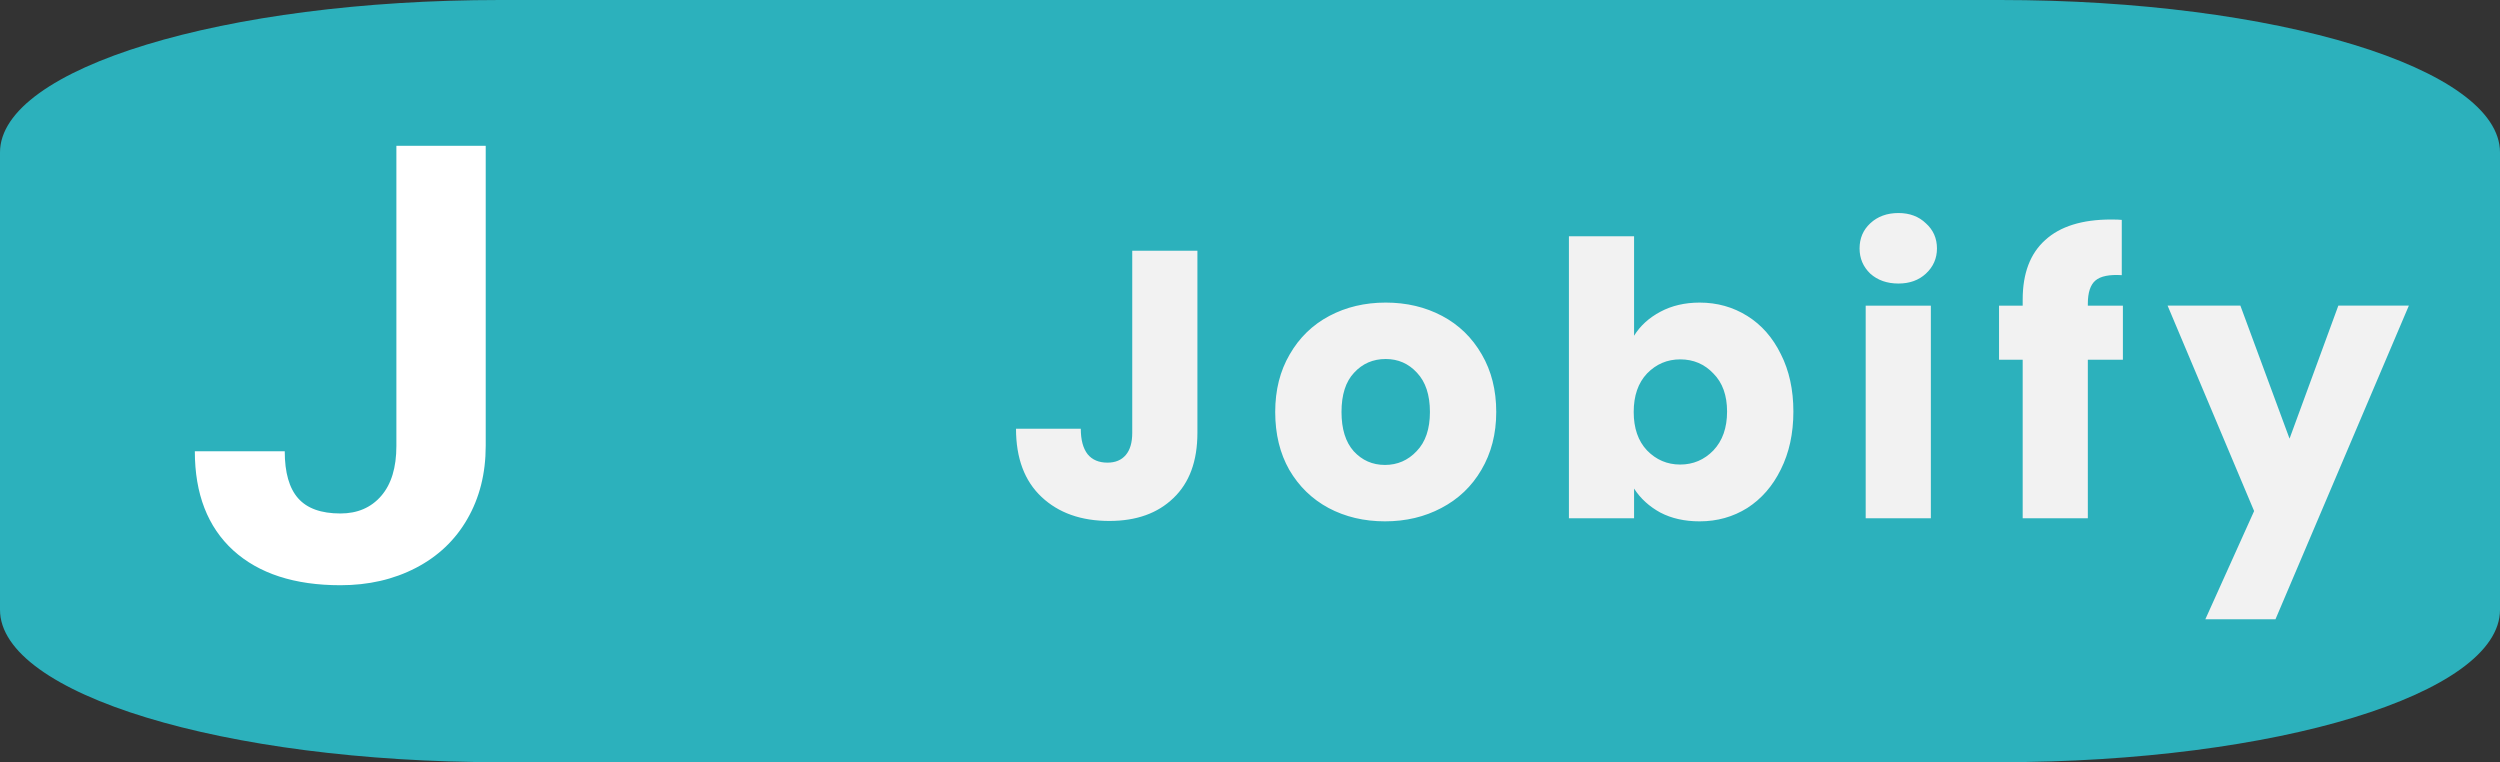 <?xml version="1.0" encoding="utf-8"?>
<!-- Generator: Adobe Illustrator 15.1.0, SVG Export Plug-In . SVG Version: 6.00 Build 0)  -->
<!DOCTYPE svg PUBLIC "-//W3C//DTD SVG 1.1//EN" "http://www.w3.org/Graphics/SVG/1.1/DTD/svg11.dtd">
<svg version="1.1" id="Layer_1" xmlns="http://www.w3.org/2000/svg" xmlns:xlink="http://www.w3.org/1999/xlink" x="0px" y="0px"
	 width="164px" height="50px" viewBox="0 0 164 50" enable-background="new 0 0 164 50" xml:space="preserve">
<rect x="0" y="0" width="164" height="50" fill="#333333" stroke="none"/>
<path fill="#2CB1BC" d="M32.8,0h98.4C149.315,0,164,4.477,164,10v30c0,5.523-14.685,10-32.8,10H32.8C14.684,50,0,45.523,0,40V10
	C0,4.477,14.684,0,32.8,0z"/>
<path fill="#F2F2F2" d="M78.55,16.45V28.4c0,1.85-0.525,3.274-1.575,4.274c-1.033,1-2.434,1.5-4.2,1.5
	c-1.85,0-3.333-0.524-4.45-1.575c-1.117-1.05-1.675-2.541-1.675-4.475h4.25c0,0.733,0.15,1.291,0.45,1.675
	c0.3,0.366,0.733,0.55,1.3,0.55c0.517,0,0.917-0.166,1.2-0.5c0.283-0.333,0.425-0.816,0.425-1.449V16.45H78.55z M90.854,34.2
	c-1.367,0-2.601-0.292-3.7-0.875c-1.083-0.583-1.942-1.417-2.575-2.5c-0.617-1.083-0.925-2.351-0.925-3.8
	c0-1.434,0.316-2.692,0.95-3.775c0.633-1.1,1.5-1.942,2.6-2.525c1.1-0.583,2.334-0.875,3.7-0.875s2.6,0.292,3.7,0.875
	c1.1,0.583,1.967,1.425,2.6,2.525c0.633,1.083,0.95,2.342,0.95,3.775s-0.325,2.699-0.976,3.8c-0.633,1.083-1.508,1.917-2.625,2.5
	C93.453,33.908,92.22,34.2,90.854,34.2z M90.854,30.5c0.816,0,1.508-0.3,2.074-0.9c0.584-0.6,0.875-1.458,0.875-2.574
	c0-1.117-0.283-1.976-0.85-2.575c-0.55-0.6-1.233-0.9-2.05-0.9c-0.833,0-1.525,0.3-2.075,0.9c-0.55,0.583-0.825,1.441-0.825,2.575
	c0,1.116,0.267,1.975,0.8,2.574C89.354,30.2,90.037,30.5,90.854,30.5z M107.195,22.025c0.4-0.65,0.976-1.175,1.726-1.575
	c0.75-0.4,1.608-0.6,2.575-0.6c1.15,0,2.191,0.292,3.125,0.875c0.934,0.583,1.667,1.417,2.199,2.5
	c0.551,1.083,0.826,2.341,0.826,3.775s-0.275,2.7-0.826,3.8c-0.532,1.083-1.266,1.925-2.199,2.525
	c-0.934,0.583-1.975,0.875-3.125,0.875c-0.982,0-1.842-0.192-2.575-0.575c-0.733-0.4-1.308-0.925-1.726-1.575V34h-4.274V15.5h4.274
	V22.025z M113.296,27c0-1.066-0.3-1.9-0.899-2.5c-0.584-0.617-1.309-0.925-2.176-0.925c-0.85,0-1.574,0.308-2.175,0.925
	c-0.583,0.617-0.875,1.459-0.875,2.525s0.292,1.908,0.875,2.524c0.601,0.616,1.325,0.925,2.175,0.925s1.575-0.309,2.176-0.925
	C112.996,28.916,113.296,28.066,113.296,27z M124.539,18.6c-0.75,0-1.367-0.217-1.85-0.65c-0.467-0.45-0.701-1-0.701-1.65
	c0-0.667,0.234-1.216,0.701-1.65c0.482-0.45,1.1-0.675,1.85-0.675c0.732,0,1.333,0.225,1.8,0.675
	c0.483,0.434,0.726,0.983,0.726,1.65c0,0.65-0.242,1.2-0.726,1.65C125.872,18.383,125.271,18.6,124.539,18.6z M126.664,20.05V34
	h-4.275V20.05H126.664z M139.262,23.6h-2.3V34h-4.274V23.6h-1.551v-3.55h1.551v-0.4c0-1.717,0.492-3.017,1.475-3.9
	c0.982-0.9,2.425-1.35,4.324-1.35c0.318,0,0.551,0.008,0.701,0.025v3.625c-0.817-0.05-1.393,0.067-1.726,0.35s-0.5,0.792-0.5,1.525
	v0.125h2.3V23.6z M158.021,20.05l-8.75,20.575h-4.601l3.2-7.1l-5.676-13.476h4.775l3.225,8.726l3.201-8.726H158.021z"/>
<path fill="#FFFFFF" d="M26.004,9.563h5.859V29.25c0,1.811-0.404,3.412-1.211,4.805c-0.794,1.381-1.92,2.447-3.379,3.203
	s-3.105,1.133-4.941,1.133c-3.008,0-5.352-0.762-7.031-2.285c-1.68-1.537-2.52-3.705-2.52-6.504h5.898
	c0,1.393,0.293,2.422,0.879,3.086s1.51,0.996,2.773,0.996c1.12,0,2.012-0.385,2.676-1.152s0.996-1.861,0.996-3.281V9.563z"/>
</svg>

